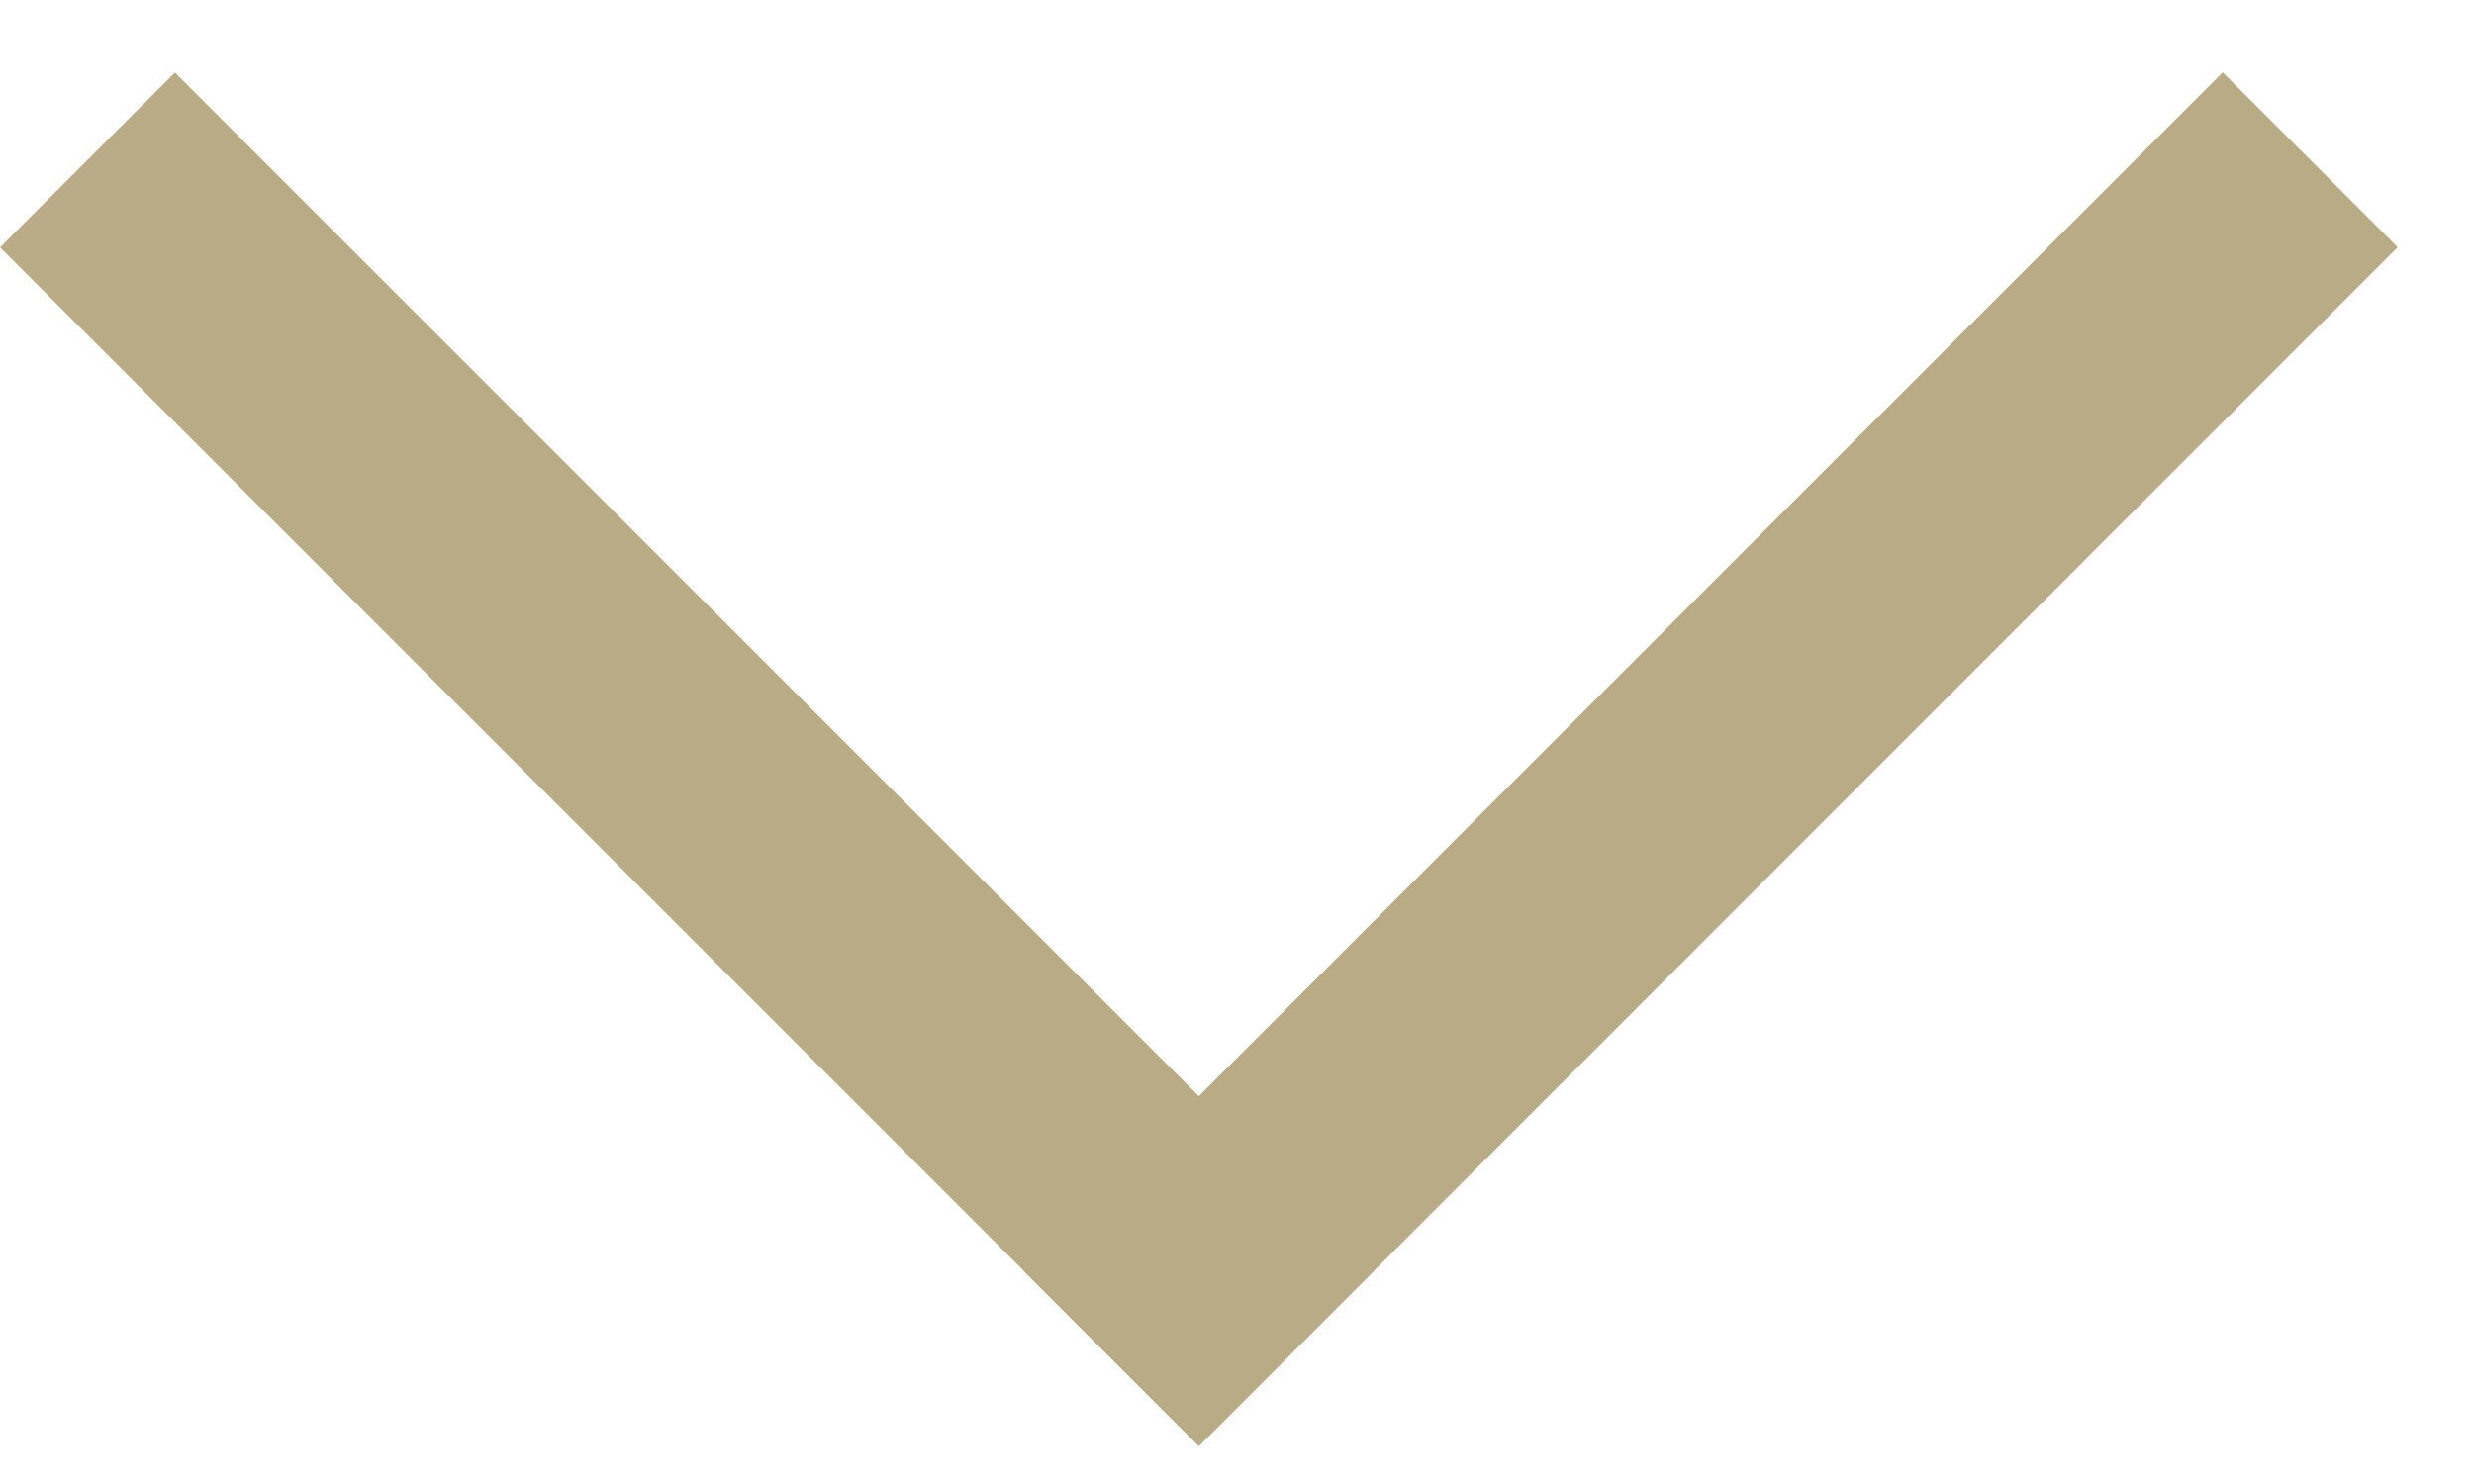 <svg width="10" height="6" viewBox="0 0 10 6" fill="none" xmlns="http://www.w3.org/2000/svg">
<line y1="-0.5" x2="6.854" y2="-0.5" transform="matrix(-0.707 -0.707 -0.707 0.707 4.846 5.846)" stroke="#B9AB85"/>
<line x1="4.492" y1="5.493" x2="9.338" y2="0.646" stroke="#B9AB85"/>
</svg>

